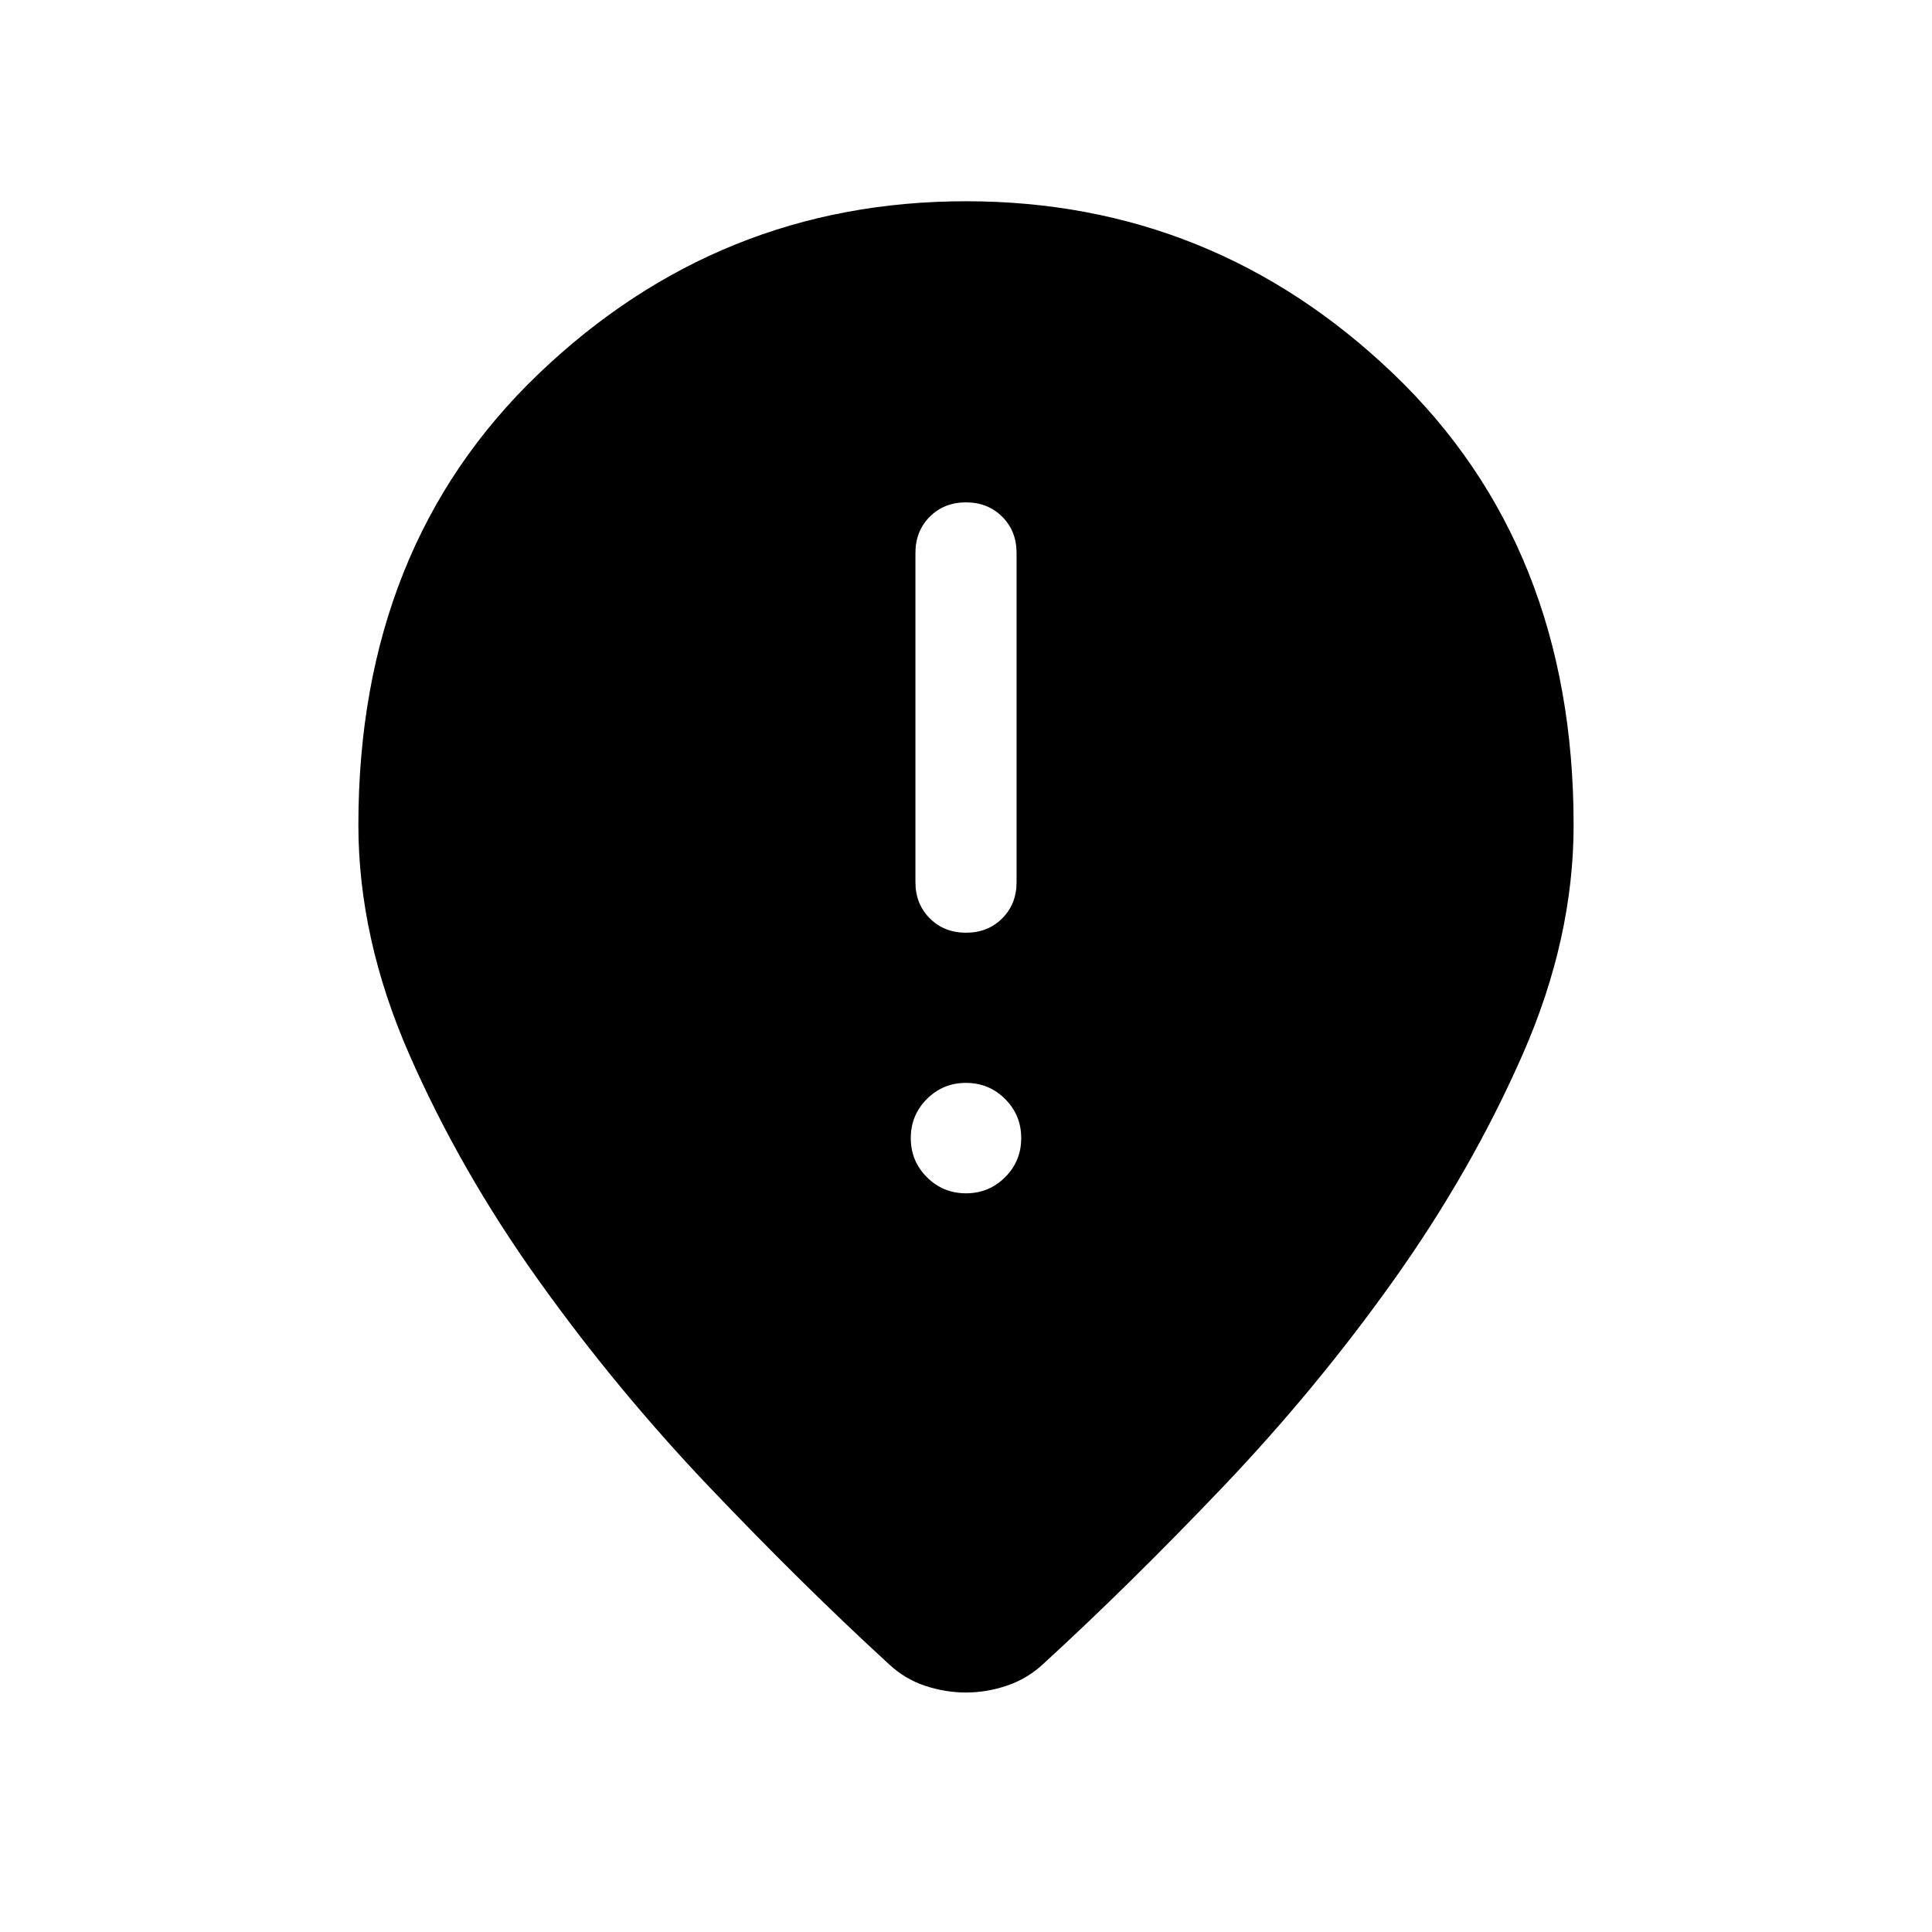 <svg xmlns="http://www.w3.org/2000/svg" height="40" viewBox="0 -960 960 960" width="40"><path d="M480.01-496.54q10.86 0 17.99-7.13 7.13-7.14 7.13-17.99v-163.6q0-10.85-7.14-17.99-7.15-7.13-18-7.13-10.86 0-17.99 7.13-7.13 7.14-7.13 17.99v163.6q0 10.85 7.14 17.99 7.15 7.13 18 7.13ZM480-367.05q11.42 0 19.43-8.01 8.01-8 8.01-19.43 0-11.42-8.01-19.43-8.01-8-19.43-8t-19.43 8q-8.01 8.01-8.01 19.43 0 11.43 8.01 19.43 8.01 8.01 19.43 8.01ZM480-119q-10.2 0-20.2-3.3-10-3.29-17.98-10.68-42.61-39.05-89.13-87.9-46.51-48.86-85.29-103.22-38.78-54.36-64.05-112-25.27-57.64-25.27-113.98 0-138.46 89.57-224.19Q357.23-860 480-860t212.35 85.73q89.57 85.73 89.57 224.19 0 56.34-25.27 113.91-25.27 57.58-63.86 111.88Q654.2-270 607.69-221.2q-46.51 48.79-89.13 87.84-7.83 7.38-18.01 10.87Q490.38-119 480-119Z"/></svg>